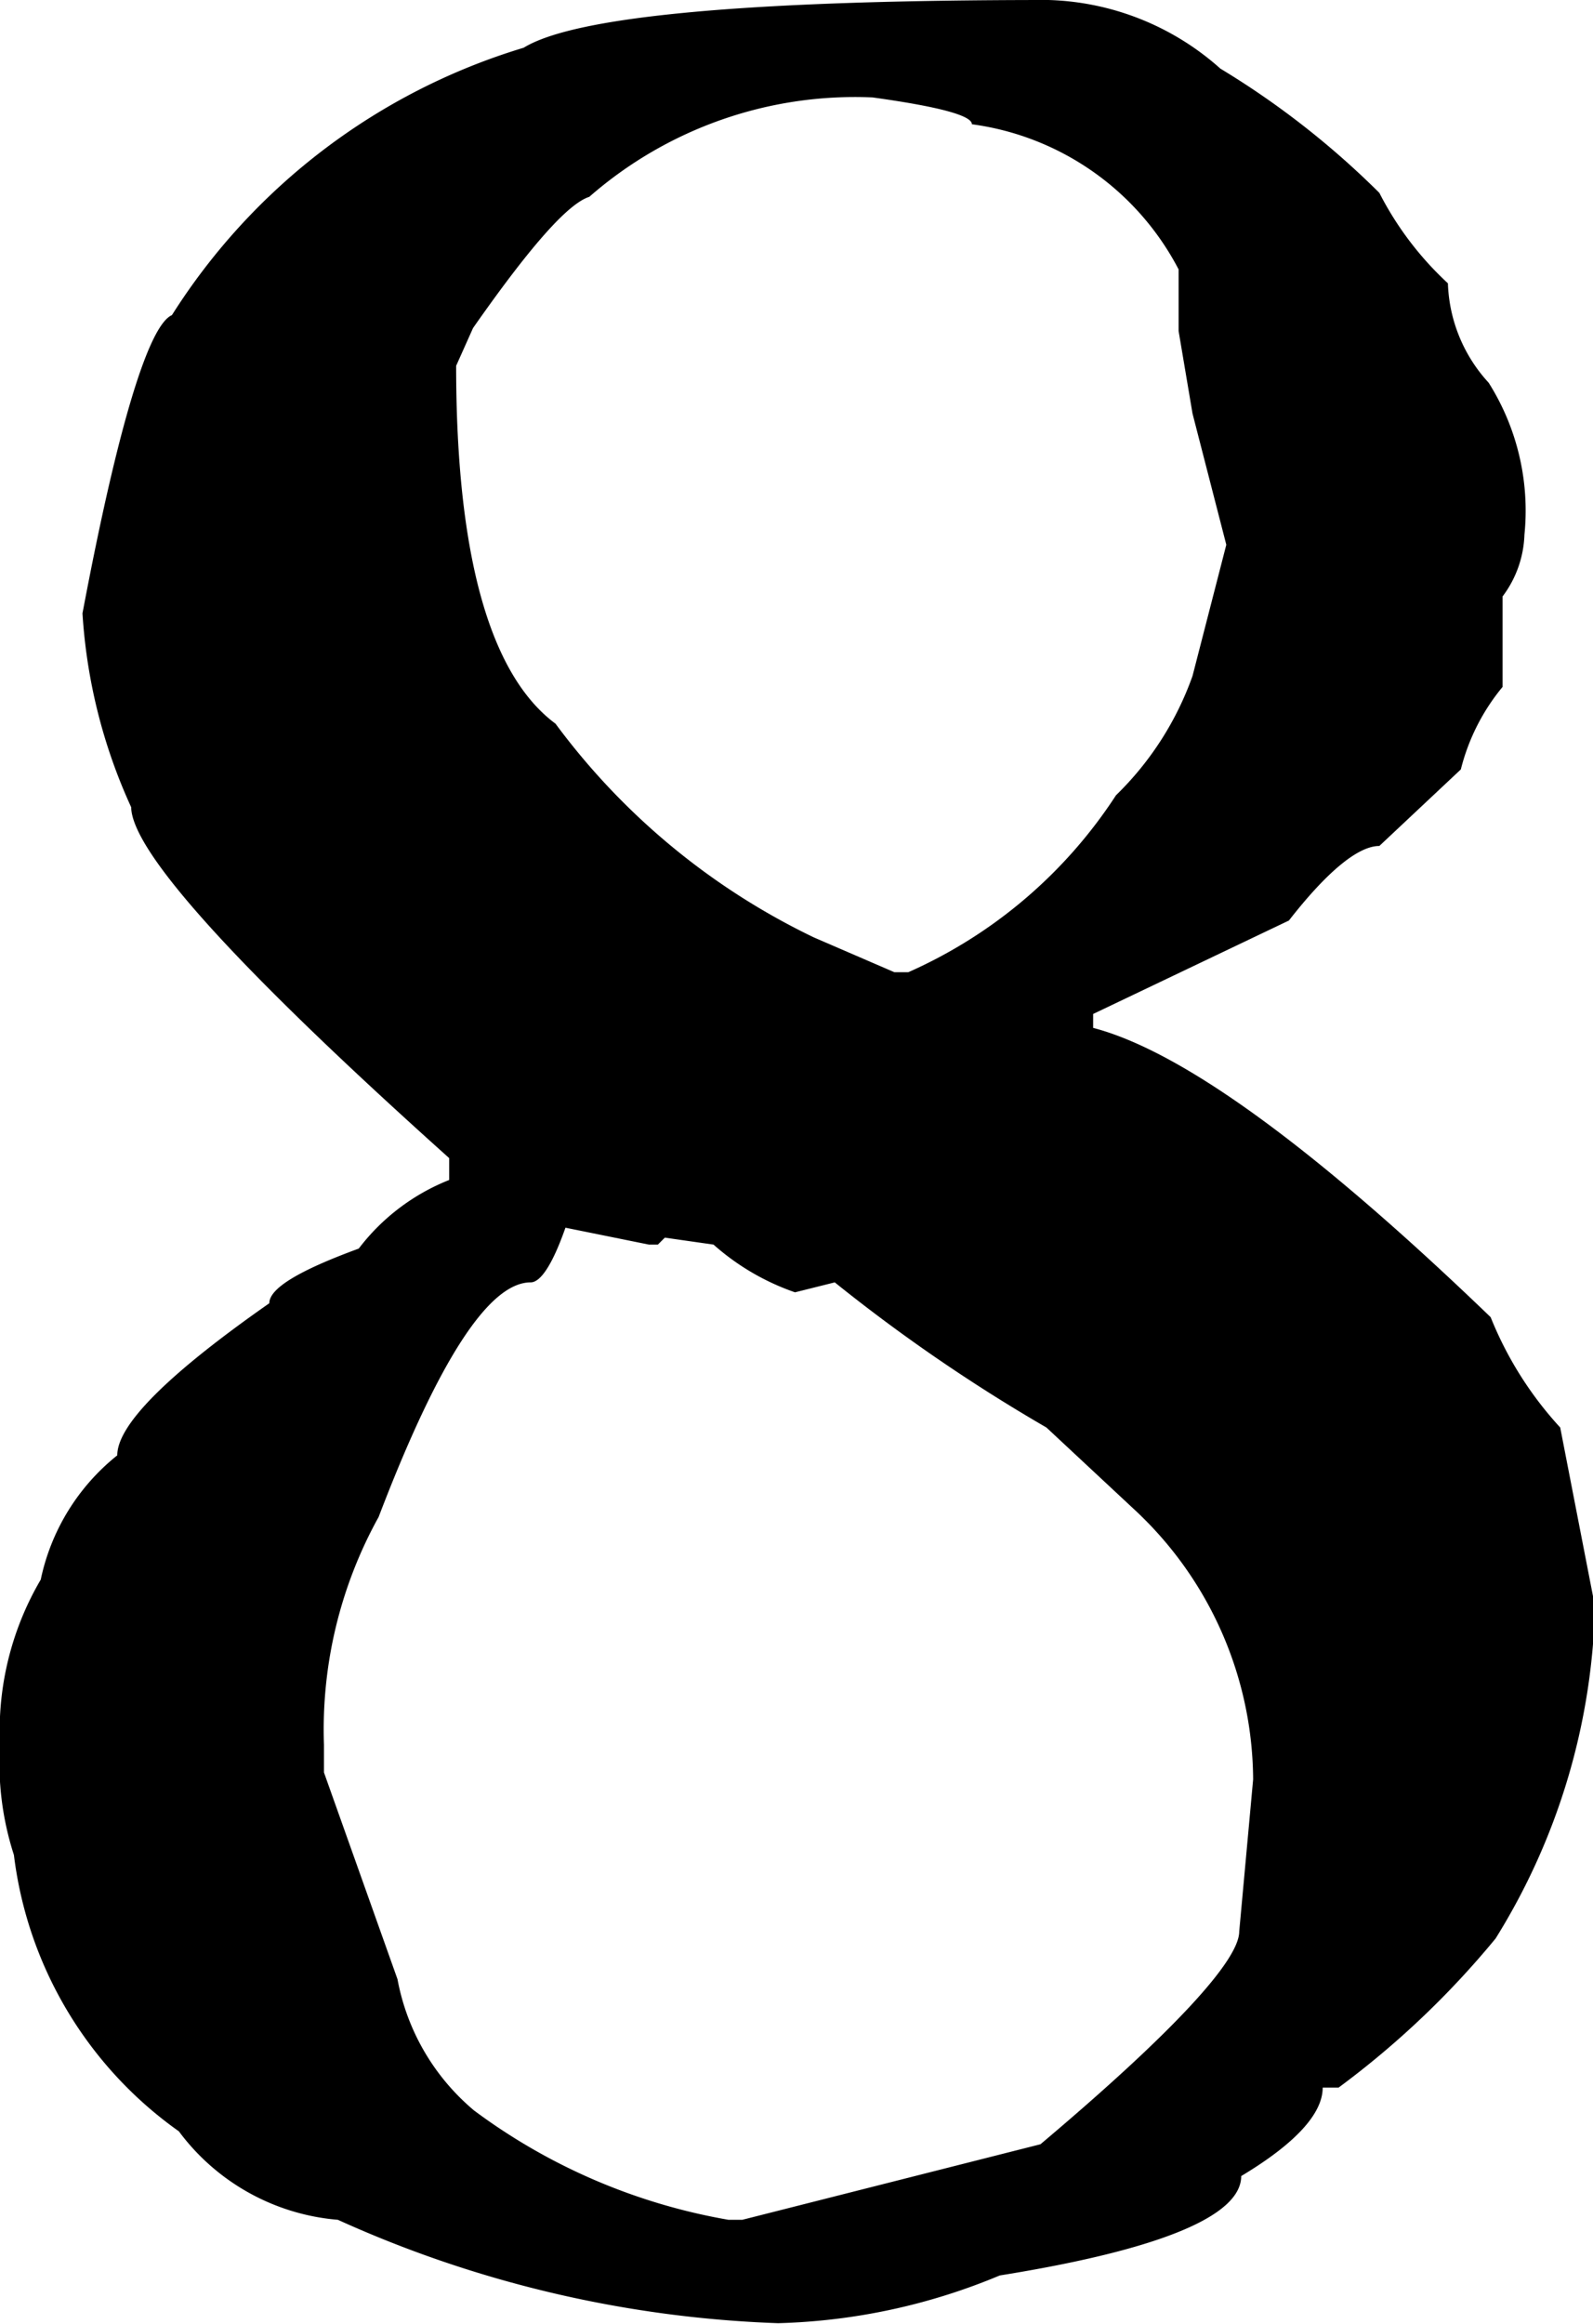 <svg xmlns="http://www.w3.org/2000/svg" viewBox="0 0 16.03 23.38"><title>numbers-8</title><g id="圖層_2" data-name="圖層 2"><g id="wordOnPaper"><path d="M10.55,0a2.71,2.71,0,0,1,1.73.69,8.5,8.5,0,0,1,1.6,1.25,3.26,3.26,0,0,0,.69.91,1.55,1.55,0,0,0,.41,1,2.41,2.41,0,0,1,.36,1.53,1.09,1.09,0,0,1-.22.62v.91a2.1,2.1,0,0,0-.42.83l-.82.77c-.21,0-.52.25-.91.75L11,10.2v.14q1.34.35,4,2.91a3.64,3.64,0,0,0,.7,1.11l.35,1.8a6.61,6.61,0,0,1-1,3.34A8.88,8.88,0,0,1,13.47,21h-.16c0,.26-.27.56-.82.89,0,.4-.81.74-2.43,1a6.19,6.19,0,0,1-2.23.48A11.71,11.71,0,0,1,3.4,22.33a2.22,2.22,0,0,1-1.6-.89A4,4,0,0,1,.14,18.66,3,3,0,0,1,0,17.55a3,3,0,0,1,.41-1.66,2.17,2.17,0,0,1,.77-1.25q0-.46,1.53-1.53c0-.15.3-.33.9-.55a2.13,2.13,0,0,1,.91-.69v-.22Q1.33,8.79,1.32,8.12A5.48,5.48,0,0,1,.83,6.17c.36-1.91.67-2.9.9-3A6.36,6.36,0,0,1,5.27.48Q6.05,0,10.55,0ZM5.69,12.35c-.13.37-.25.55-.35.55-.42,0-.93.79-1.53,2.36a4.41,4.41,0,0,0-.55,2.29v.28L4,19.91a2.26,2.26,0,0,0,.77,1.32,6,6,0,0,0,2.56,1.1h.14l3-.76c1.34-1.13,2-1.85,2-2.14l.14-1.53a3.73,3.73,0,0,0-1.19-2.71l-.89-.83A17,17,0,0,1,8.4,12.9L8,13a2.43,2.43,0,0,1-.82-.48l-.49-.07-.07.07H6.53ZM4.59,3.68c0,1.91.34,3.11,1,3.6A7,7,0,0,0,8.19,9.43L9,9.78h.14A4.82,4.82,0,0,0,11.23,8,3.14,3.14,0,0,0,12,6.8l.34-1.32L12,4.16l-.14-.83V2.71A2.76,2.76,0,0,0,9.78,1.25c0-.09-.35-.18-1-.27a4.06,4.06,0,0,0-2.85,1c-.22.07-.61.52-1.17,1.32Z"/></g></g></svg>